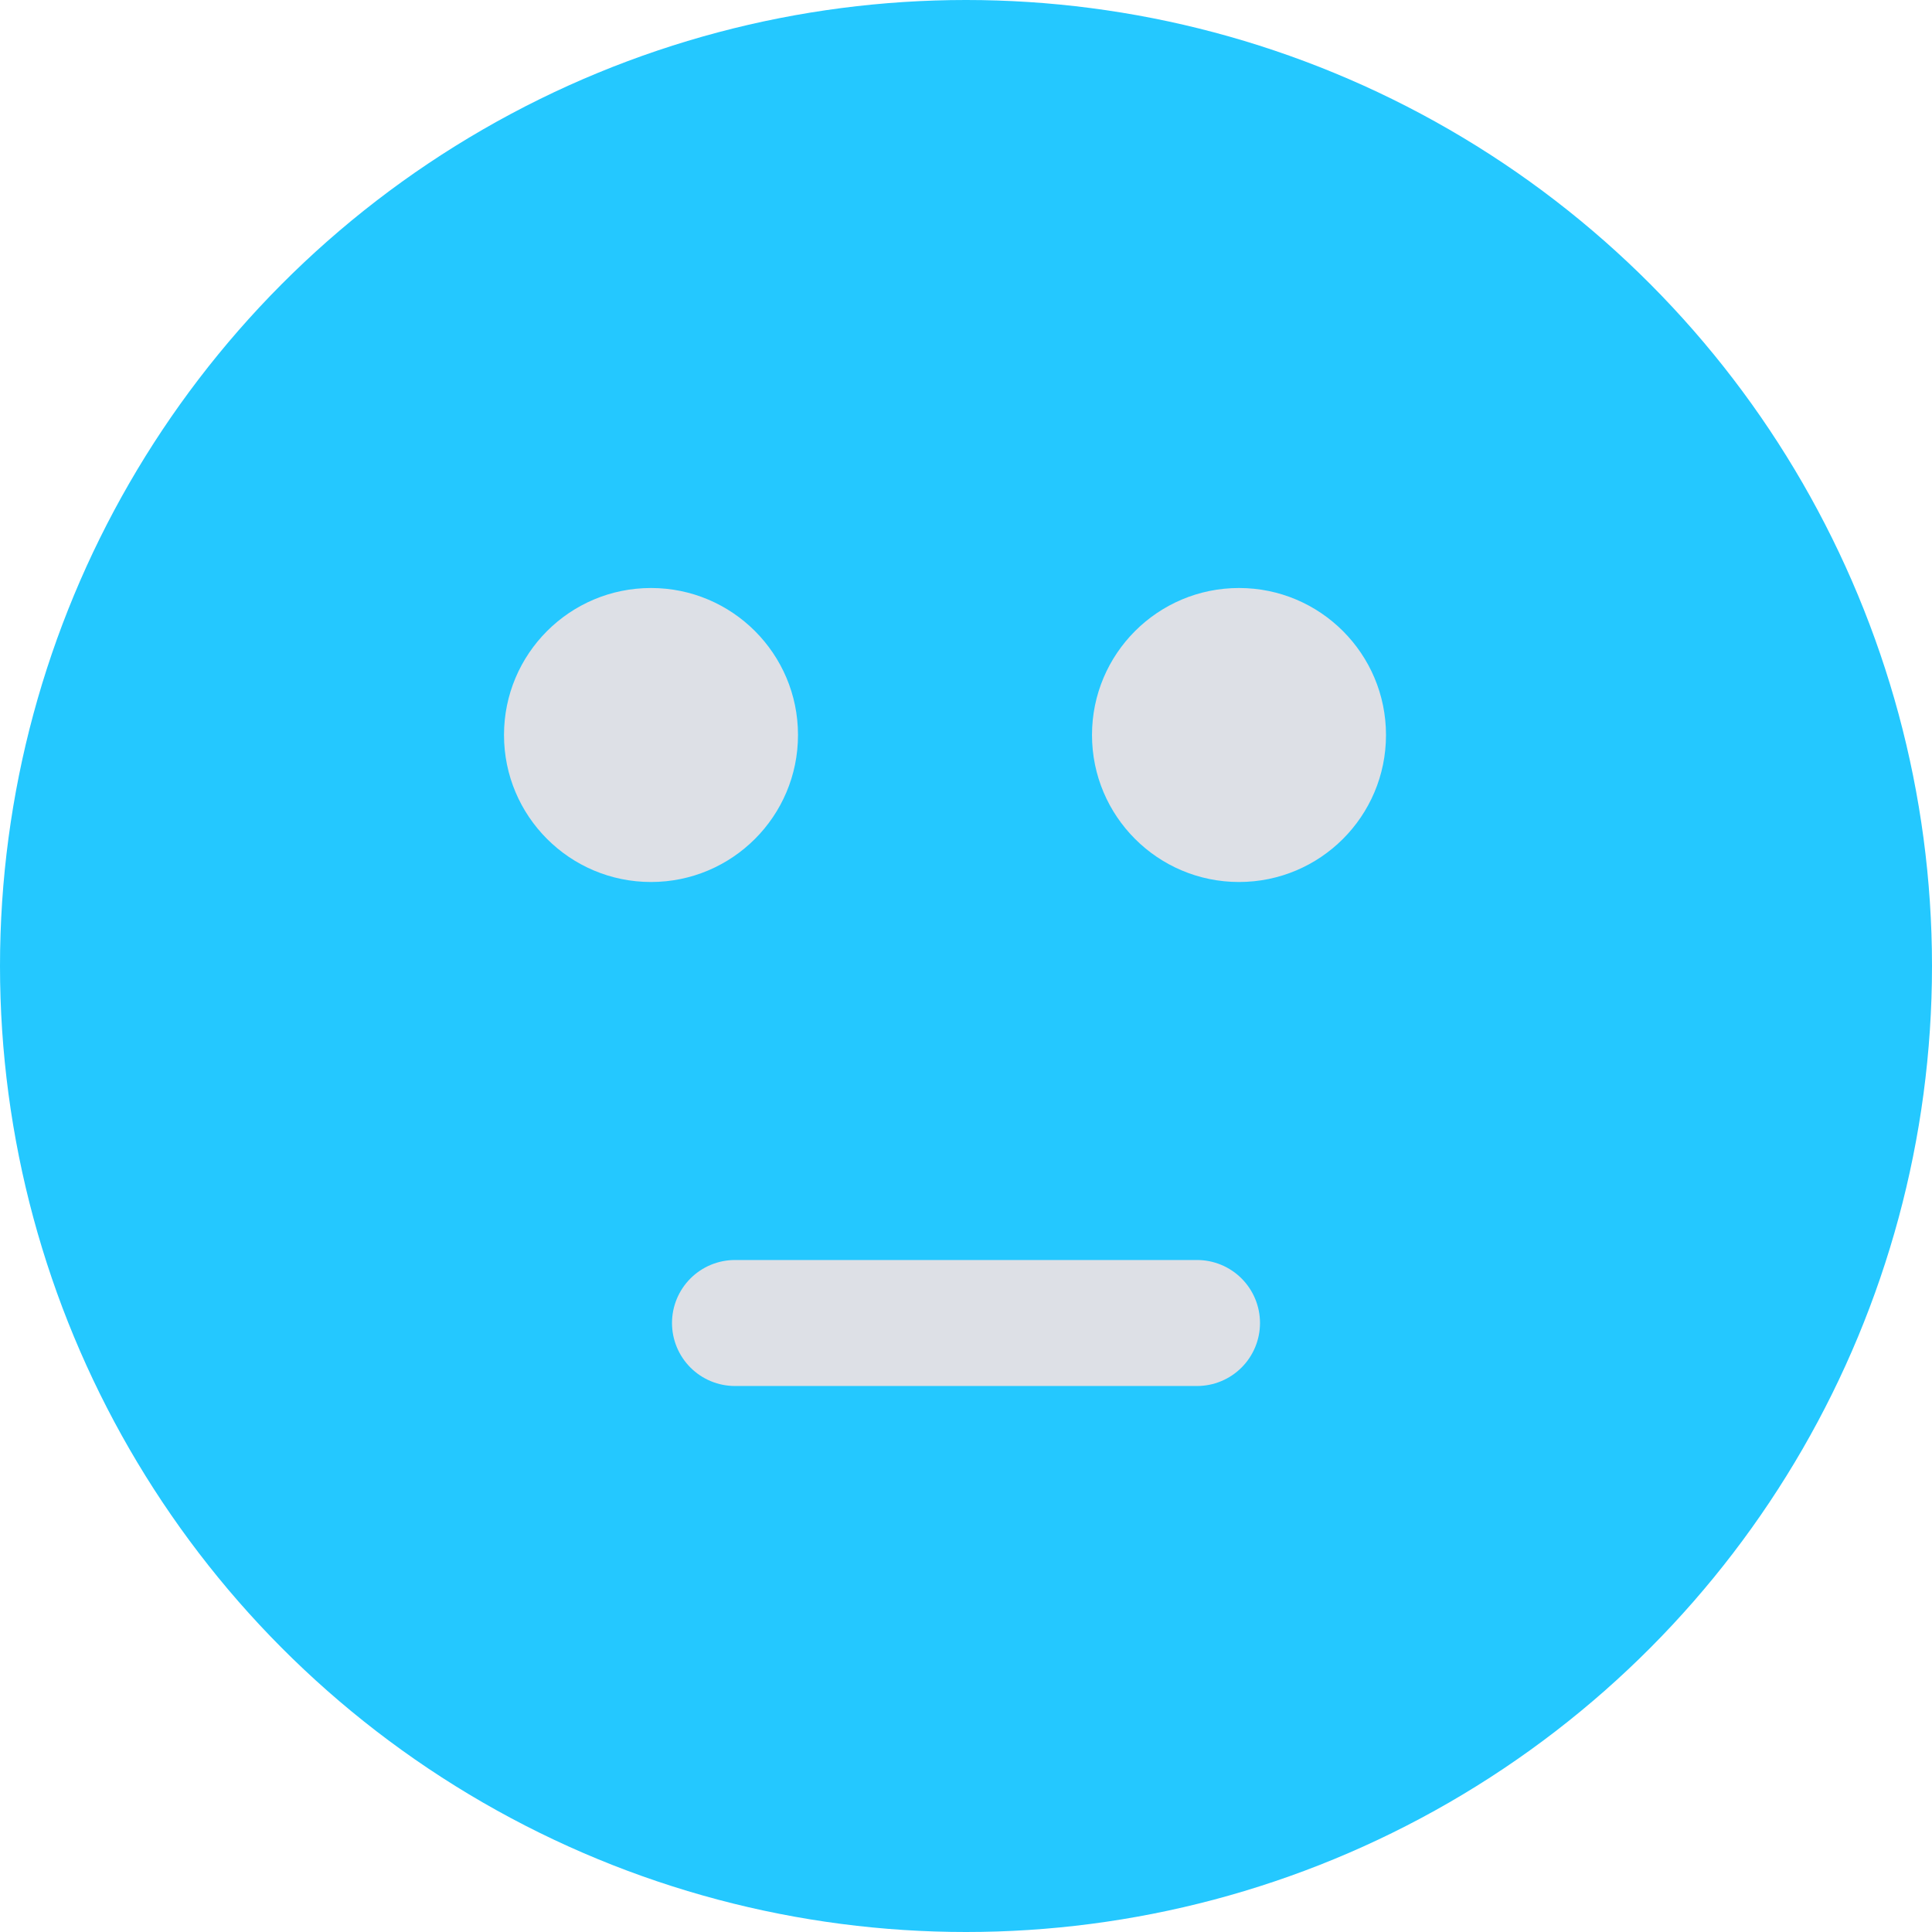 <svg width="46" height="46" viewBox="0 0 46 46" fill="none" xmlns="http://www.w3.org/2000/svg">
<circle cx="23" cy="23" r="23" fill="#24C8FF"/>
<circle cx="15.5" cy="17.5" r="3.5" fill="#DDE0E6"/>
<circle cx="29.5" cy="17.5" r="3.5" fill="#DDE0E6"/>
<line x1="17.5" y1="31.5" x2="28.5" y2="31.5" stroke="#DDE0E6" stroke-width="3" stroke-linecap="round"/>
</svg>
